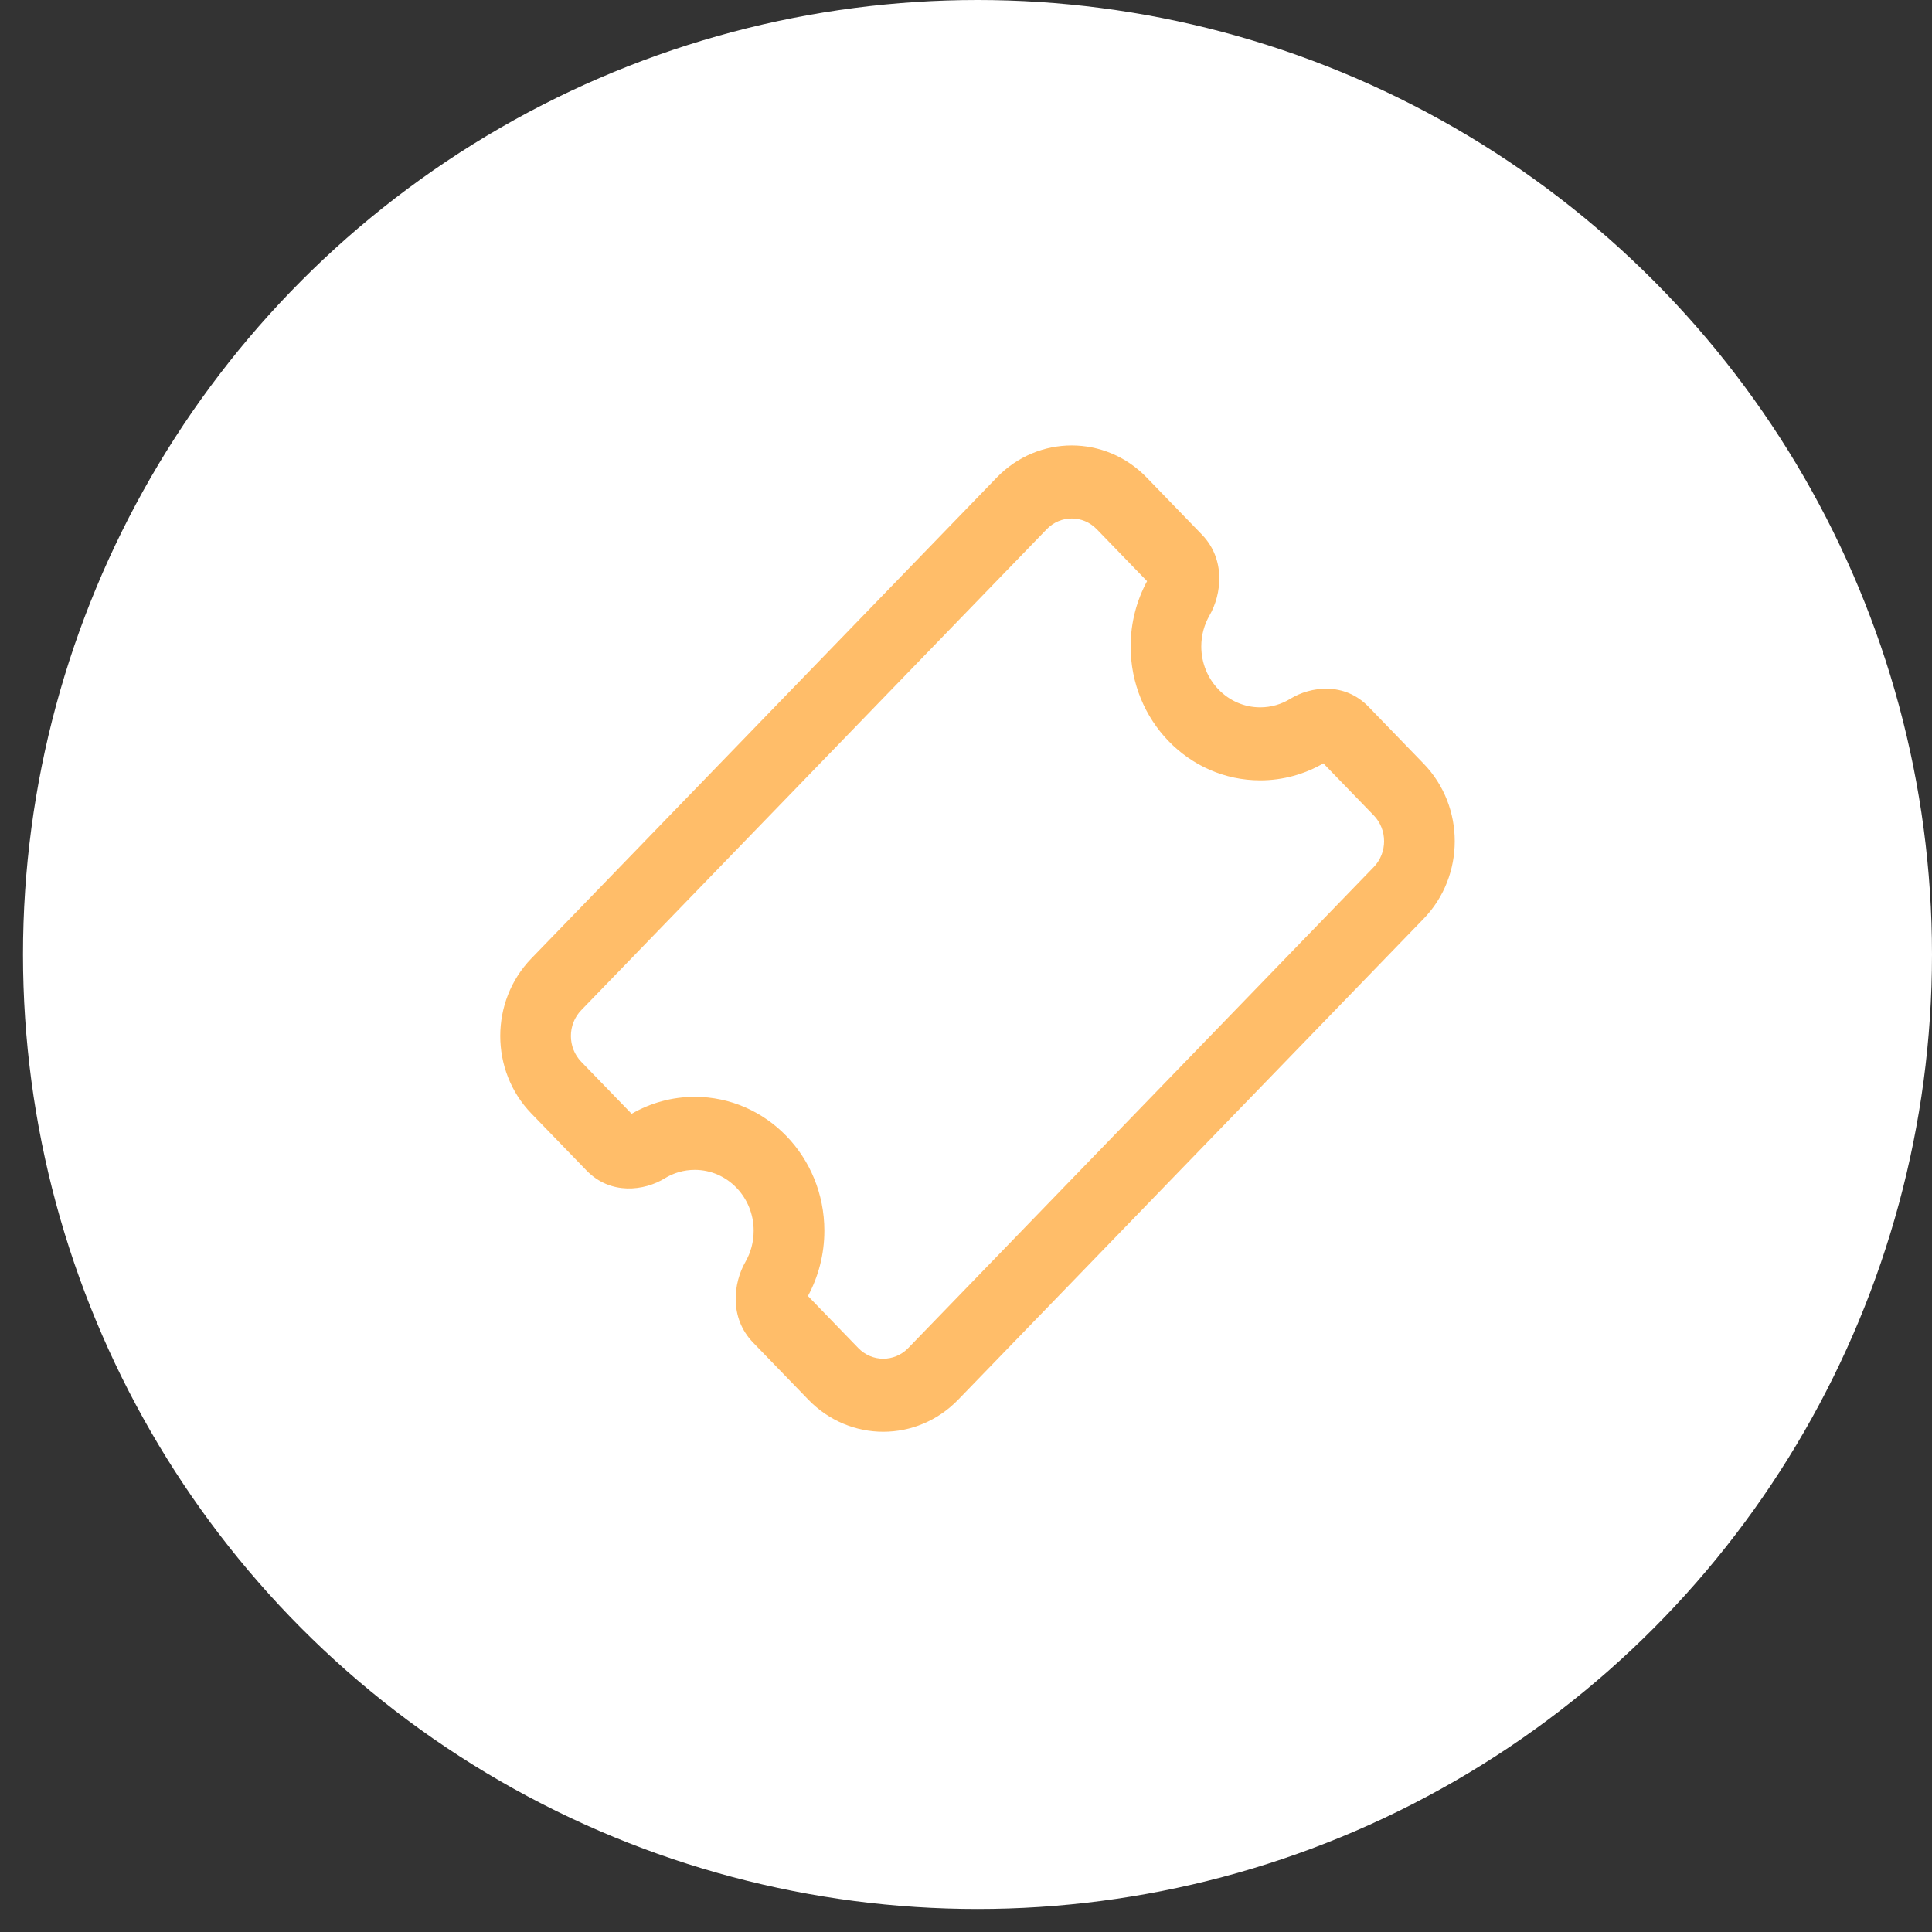 <svg width="42" height="42" viewBox="0 0 42 42" fill="none" xmlns="http://www.w3.org/2000/svg">
<rect x="0" y="0" width="42" height="42" fill="#333333" stroke="none"/>
<circle cx="21.25" cy="20.75" r="20.75" fill="white"/>
<path d="M23.842 11.504C23.542 11.194 23.055 11.194 22.755 11.504L12.636 21.96C12.336 22.27 12.336 22.772 12.636 23.082L13.731 24.213C14.138 23.978 14.607 23.844 15.104 23.844C16.66 23.844 17.921 25.147 17.921 26.755C17.921 27.269 17.791 27.754 17.564 28.174L18.658 29.305C18.958 29.615 19.445 29.615 19.745 29.305L29.864 18.849C30.164 18.539 30.164 18.036 29.864 17.726L28.769 16.595C28.362 16.83 27.893 16.964 27.396 16.964C25.84 16.964 24.579 15.661 24.579 14.053C24.579 13.54 24.709 13.055 24.936 12.634L23.842 11.504ZM21.669 10.381C22.569 9.451 24.028 9.451 24.928 10.381L26.128 11.621C26.651 12.162 26.558 12.92 26.294 13.379C26.181 13.576 26.115 13.806 26.115 14.053C26.115 14.784 26.689 15.377 27.396 15.377C27.636 15.377 27.858 15.309 28.049 15.192C28.492 14.919 29.227 14.822 29.75 15.363L30.95 16.603C31.85 17.533 31.85 19.041 30.95 19.971L20.831 30.427C19.931 31.358 18.472 31.358 17.572 30.427L16.372 29.187C15.848 28.647 15.942 27.888 16.206 27.43C16.319 27.233 16.384 27.003 16.384 26.755C16.384 26.024 15.811 25.432 15.104 25.432C14.864 25.432 14.642 25.499 14.451 25.616C14.008 25.889 13.273 25.986 12.75 25.445L11.55 24.205C10.65 23.275 10.65 21.767 11.55 20.837L21.669 10.381Z" fill="#FFBD69"/>
</svg>
